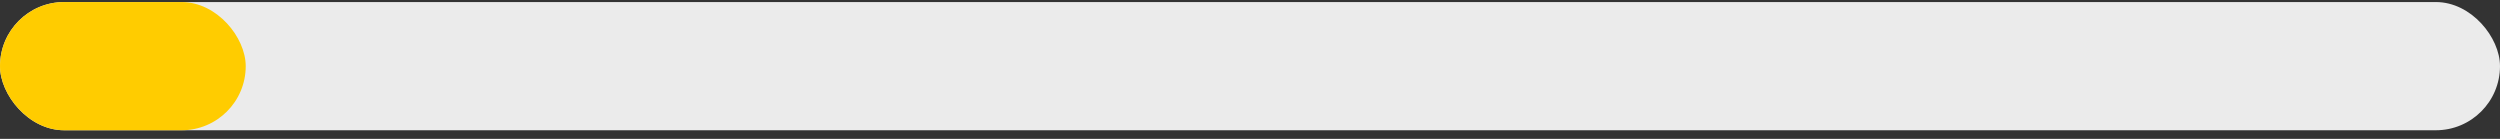 <svg width="234" height="13" viewBox="0 0 234 13" fill="none" xmlns="http://www.w3.org/2000/svg">
<rect x="0" y="0" width="234" height="13" fill="#333333" stroke="none"/>
<rect y="0.192" width="234" height="12" rx="6" fill="#EBEBEB"/>
<rect y="0.192" width="23" height="12" rx="6" fill="#FFCC00"/>
</svg>
